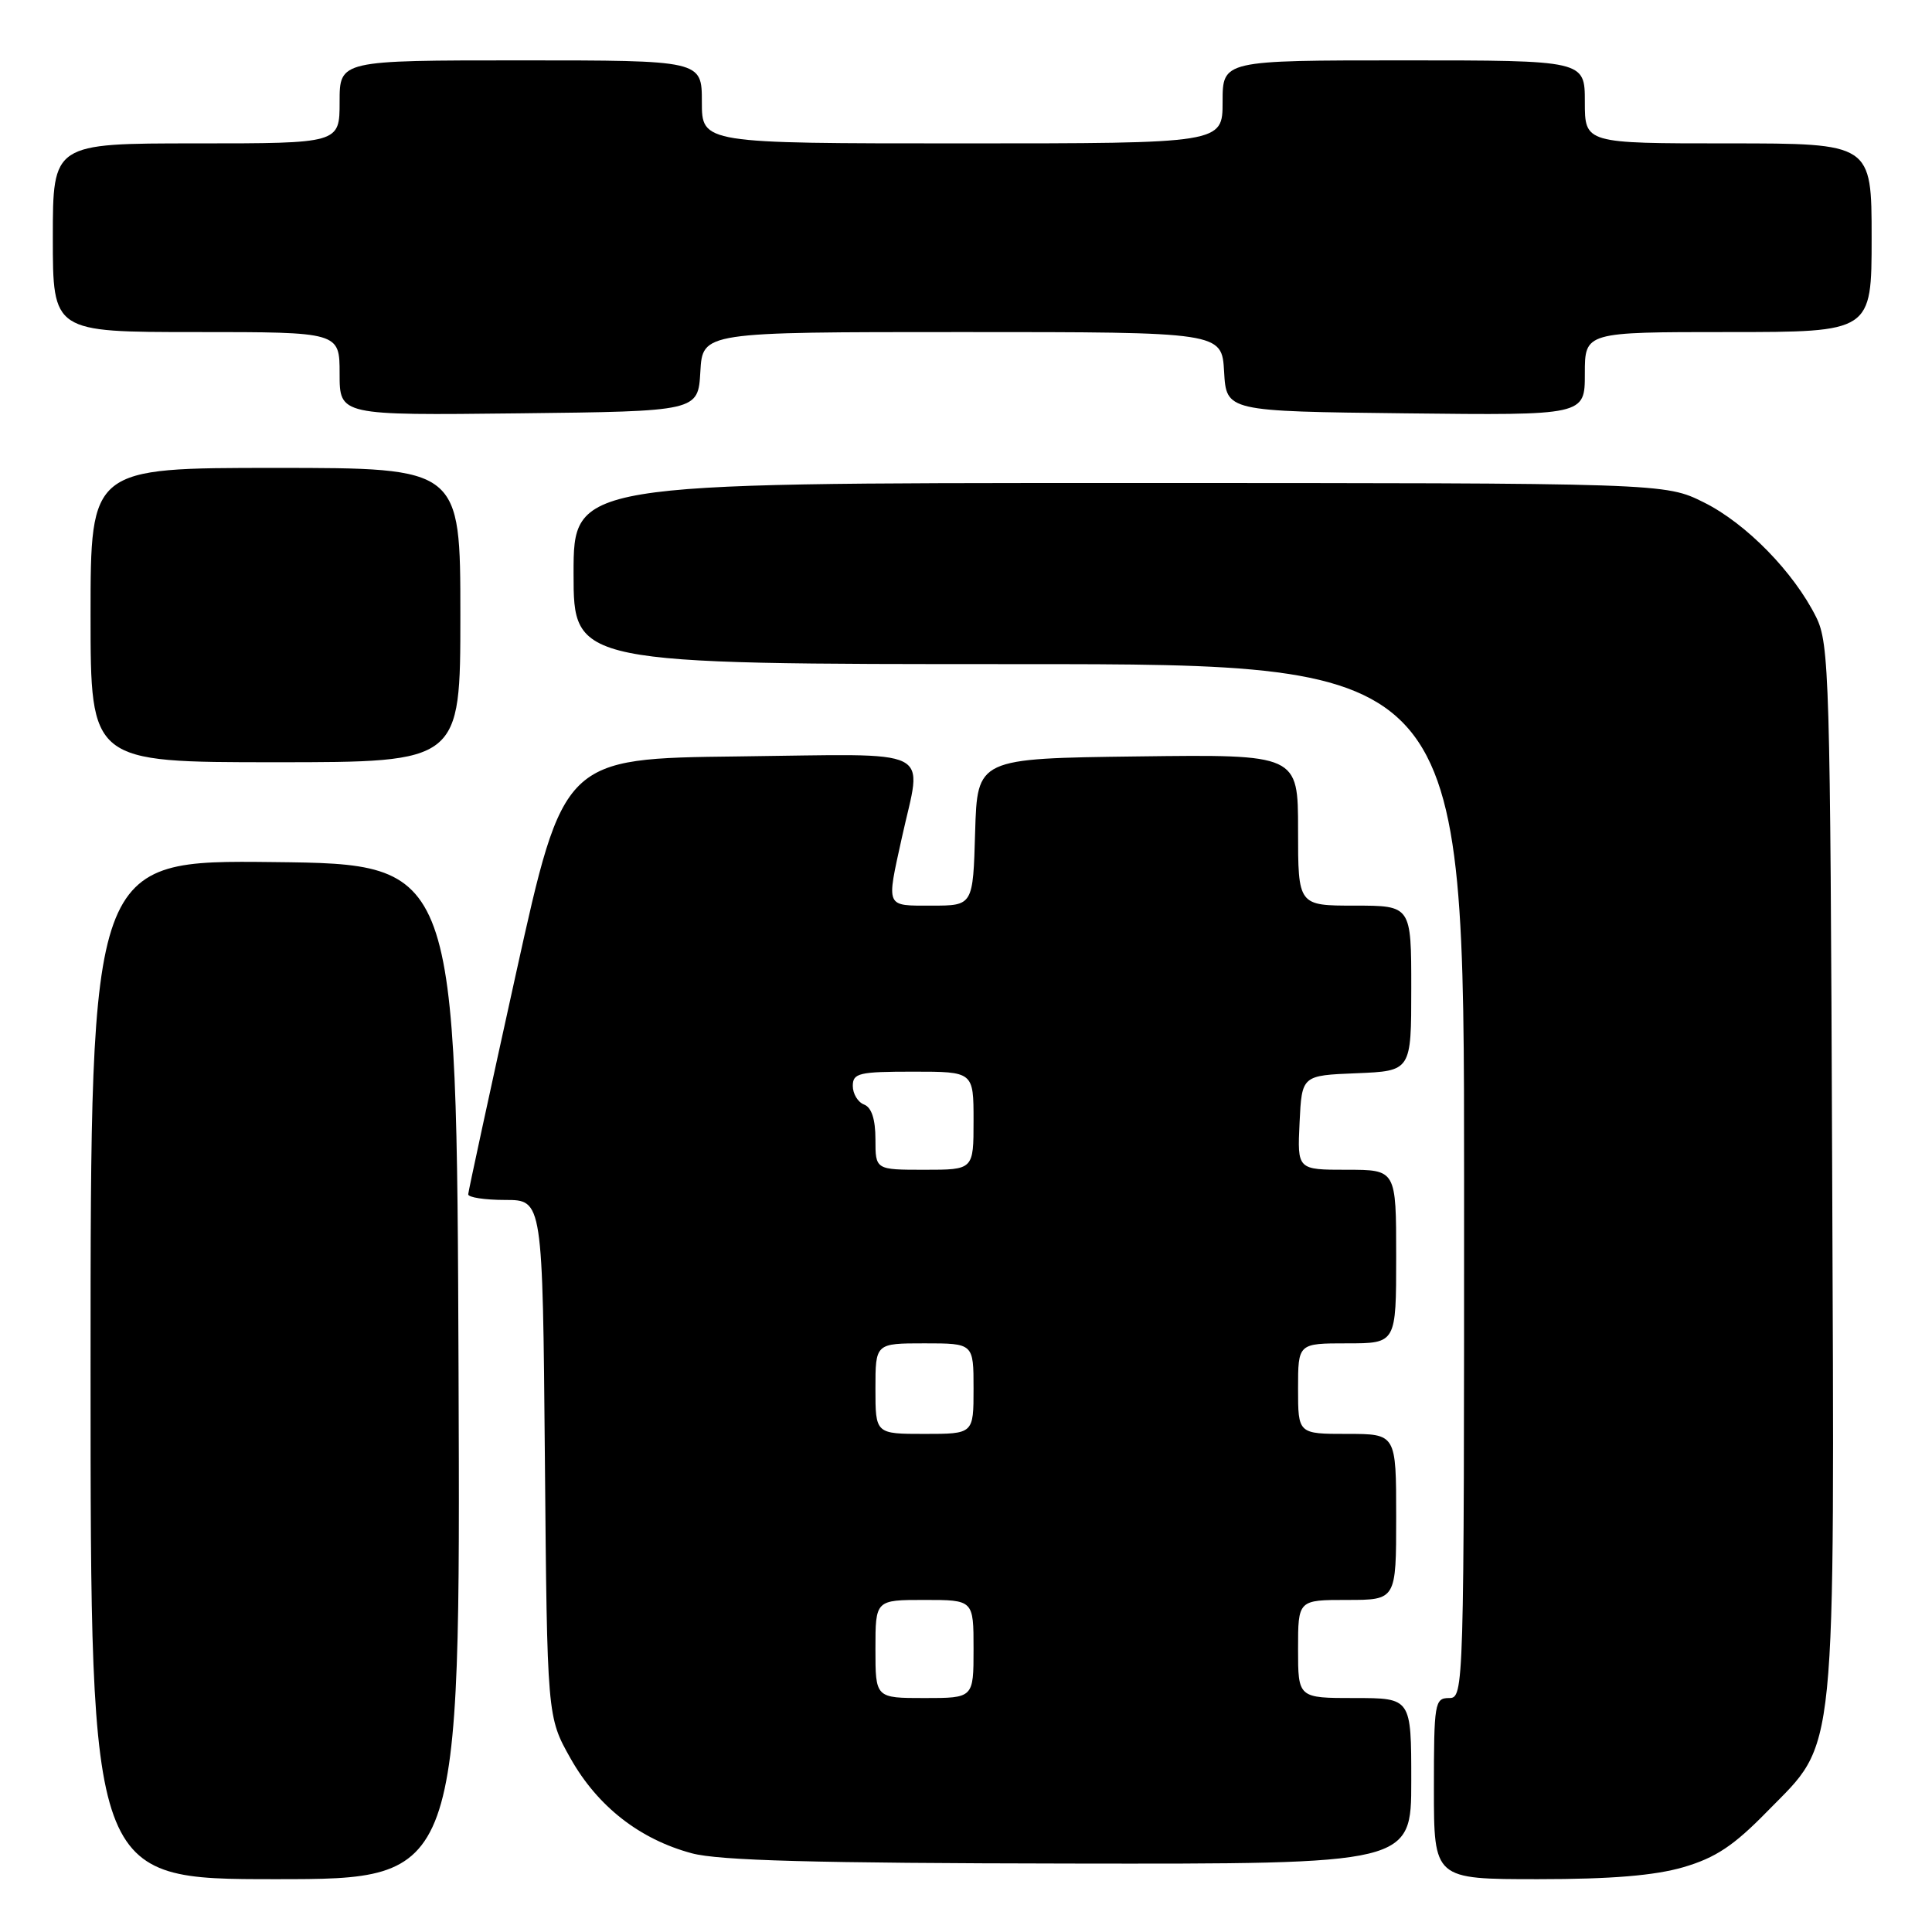 <?xml version="1.0" encoding="UTF-8" standalone="no"?>
<!DOCTYPE svg PUBLIC "-//W3C//DTD SVG 1.1//EN" "http://www.w3.org/Graphics/SVG/1.1/DTD/svg11.dtd" >
<svg xmlns="http://www.w3.org/2000/svg" xmlns:xlink="http://www.w3.org/1999/xlink" version="1.1" viewBox="0 0 256 256">
 <g >
 <path fill="currentColor"
d=" M 60.76 181.75 C 60.50 114.50 60.50 114.50 36.25 114.23 C 12.00 113.96 12.00 113.96 12.00 181.48 C 12.00 249.00 12.00 249.00 36.51 249.00 C 61.01 249.00 61.01 249.00 60.76 181.75 Z  M 223.07 247.41 C 227.33 246.16 229.73 244.57 234.19 240.00 C 243.48 230.52 243.08 234.50 242.77 154.42 C 242.52 89.65 242.39 85.28 240.65 81.77 C 237.68 75.81 231.39 69.37 225.79 66.58 C 220.61 64.00 220.61 64.00 148.30 64.00 C 76.00 64.00 76.00 64.00 76.00 76.00 C 76.00 88.00 76.00 88.00 135.00 88.00 C 194.00 88.00 194.00 88.00 194.00 156.50 C 194.00 224.33 193.98 225.00 192.00 225.00 C 190.11 225.00 190.00 225.67 190.00 237.00 C 190.00 249.00 190.00 249.00 203.82 249.00 C 213.51 249.00 219.26 248.52 223.07 247.41 Z  M 187.00 236.00 C 187.00 225.00 187.00 225.00 179.50 225.00 C 172.00 225.00 172.00 225.00 172.00 218.50 C 172.00 212.00 172.00 212.00 178.50 212.00 C 185.00 212.00 185.00 212.00 185.00 201.00 C 185.00 190.00 185.00 190.00 178.50 190.00 C 172.00 190.00 172.00 190.00 172.00 184.00 C 172.00 178.00 172.00 178.00 178.50 178.00 C 185.00 178.00 185.00 178.00 185.00 166.50 C 185.00 155.00 185.00 155.00 178.45 155.00 C 171.90 155.00 171.90 155.00 172.20 148.75 C 172.50 142.50 172.50 142.50 179.75 142.21 C 187.00 141.91 187.00 141.91 187.00 130.96 C 187.00 120.00 187.00 120.00 179.50 120.00 C 172.00 120.00 172.00 120.00 172.00 109.98 C 172.00 99.96 172.00 99.96 150.75 100.23 C 129.50 100.50 129.50 100.50 129.21 110.25 C 128.93 120.00 128.93 120.00 123.46 120.00 C 117.28 120.00 117.44 120.37 119.50 111.00 C 122.18 98.80 124.45 99.92 97.84 100.23 C 74.67 100.50 74.67 100.50 68.37 129.00 C 64.91 144.68 62.06 157.84 62.04 158.25 C 62.02 158.66 64.23 159.00 66.95 159.00 C 71.90 159.00 71.90 159.00 72.20 193.25 C 72.50 227.50 72.50 227.50 75.60 233.00 C 79.19 239.36 84.75 243.71 91.67 245.57 C 95.27 246.54 107.99 246.88 141.75 246.93 C 187.00 247.00 187.00 247.00 187.00 236.00 Z  M 61.00 81.50 C 61.00 62.00 61.00 62.00 36.50 62.00 C 12.00 62.00 12.00 62.00 12.00 81.50 C 12.00 101.00 12.00 101.00 36.50 101.00 C 61.00 101.00 61.00 101.00 61.00 81.50 Z  M 92.80 49.25 C 93.10 44.00 93.10 44.00 127.50 44.00 C 161.90 44.00 161.90 44.00 162.20 49.25 C 162.50 54.50 162.50 54.50 186.25 54.77 C 210.00 55.04 210.00 55.04 210.00 49.52 C 210.00 44.00 210.00 44.00 229.00 44.00 C 248.00 44.00 248.00 44.00 248.00 31.50 C 248.00 19.00 248.00 19.00 229.00 19.00 C 210.00 19.00 210.00 19.00 210.00 13.50 C 210.00 8.00 210.00 8.00 186.00 8.00 C 162.00 8.00 162.00 8.00 162.00 13.50 C 162.00 19.00 162.00 19.00 127.50 19.00 C 93.00 19.00 93.00 19.00 93.00 13.50 C 93.00 8.00 93.00 8.00 69.00 8.00 C 45.00 8.00 45.00 8.00 45.00 13.50 C 45.00 19.00 45.00 19.00 26.00 19.00 C 7.00 19.00 7.00 19.00 7.00 31.50 C 7.00 44.00 7.00 44.00 26.00 44.00 C 45.00 44.00 45.00 44.00 45.00 49.52 C 45.00 55.04 45.00 55.04 68.75 54.77 C 92.50 54.50 92.50 54.50 92.80 49.25 Z  M 116.00 218.50 C 116.00 212.00 116.00 212.00 122.50 212.00 C 129.00 212.00 129.00 212.00 129.00 218.50 C 129.00 225.00 129.00 225.00 122.50 225.00 C 116.00 225.00 116.00 225.00 116.00 218.50 Z  M 116.00 184.00 C 116.00 178.00 116.00 178.00 122.50 178.00 C 129.00 178.00 129.00 178.00 129.00 184.00 C 129.00 190.00 129.00 190.00 122.50 190.00 C 116.00 190.00 116.00 190.00 116.00 184.00 Z  M 116.00 150.97 C 116.00 148.31 115.49 146.74 114.50 146.36 C 113.67 146.05 113.00 144.93 113.00 143.89 C 113.00 142.19 113.82 142.00 121.00 142.00 C 129.00 142.00 129.00 142.00 129.00 148.50 C 129.00 155.00 129.00 155.00 122.50 155.00 C 116.00 155.00 116.00 155.00 116.00 150.97 Z "/>
</g>
</svg>